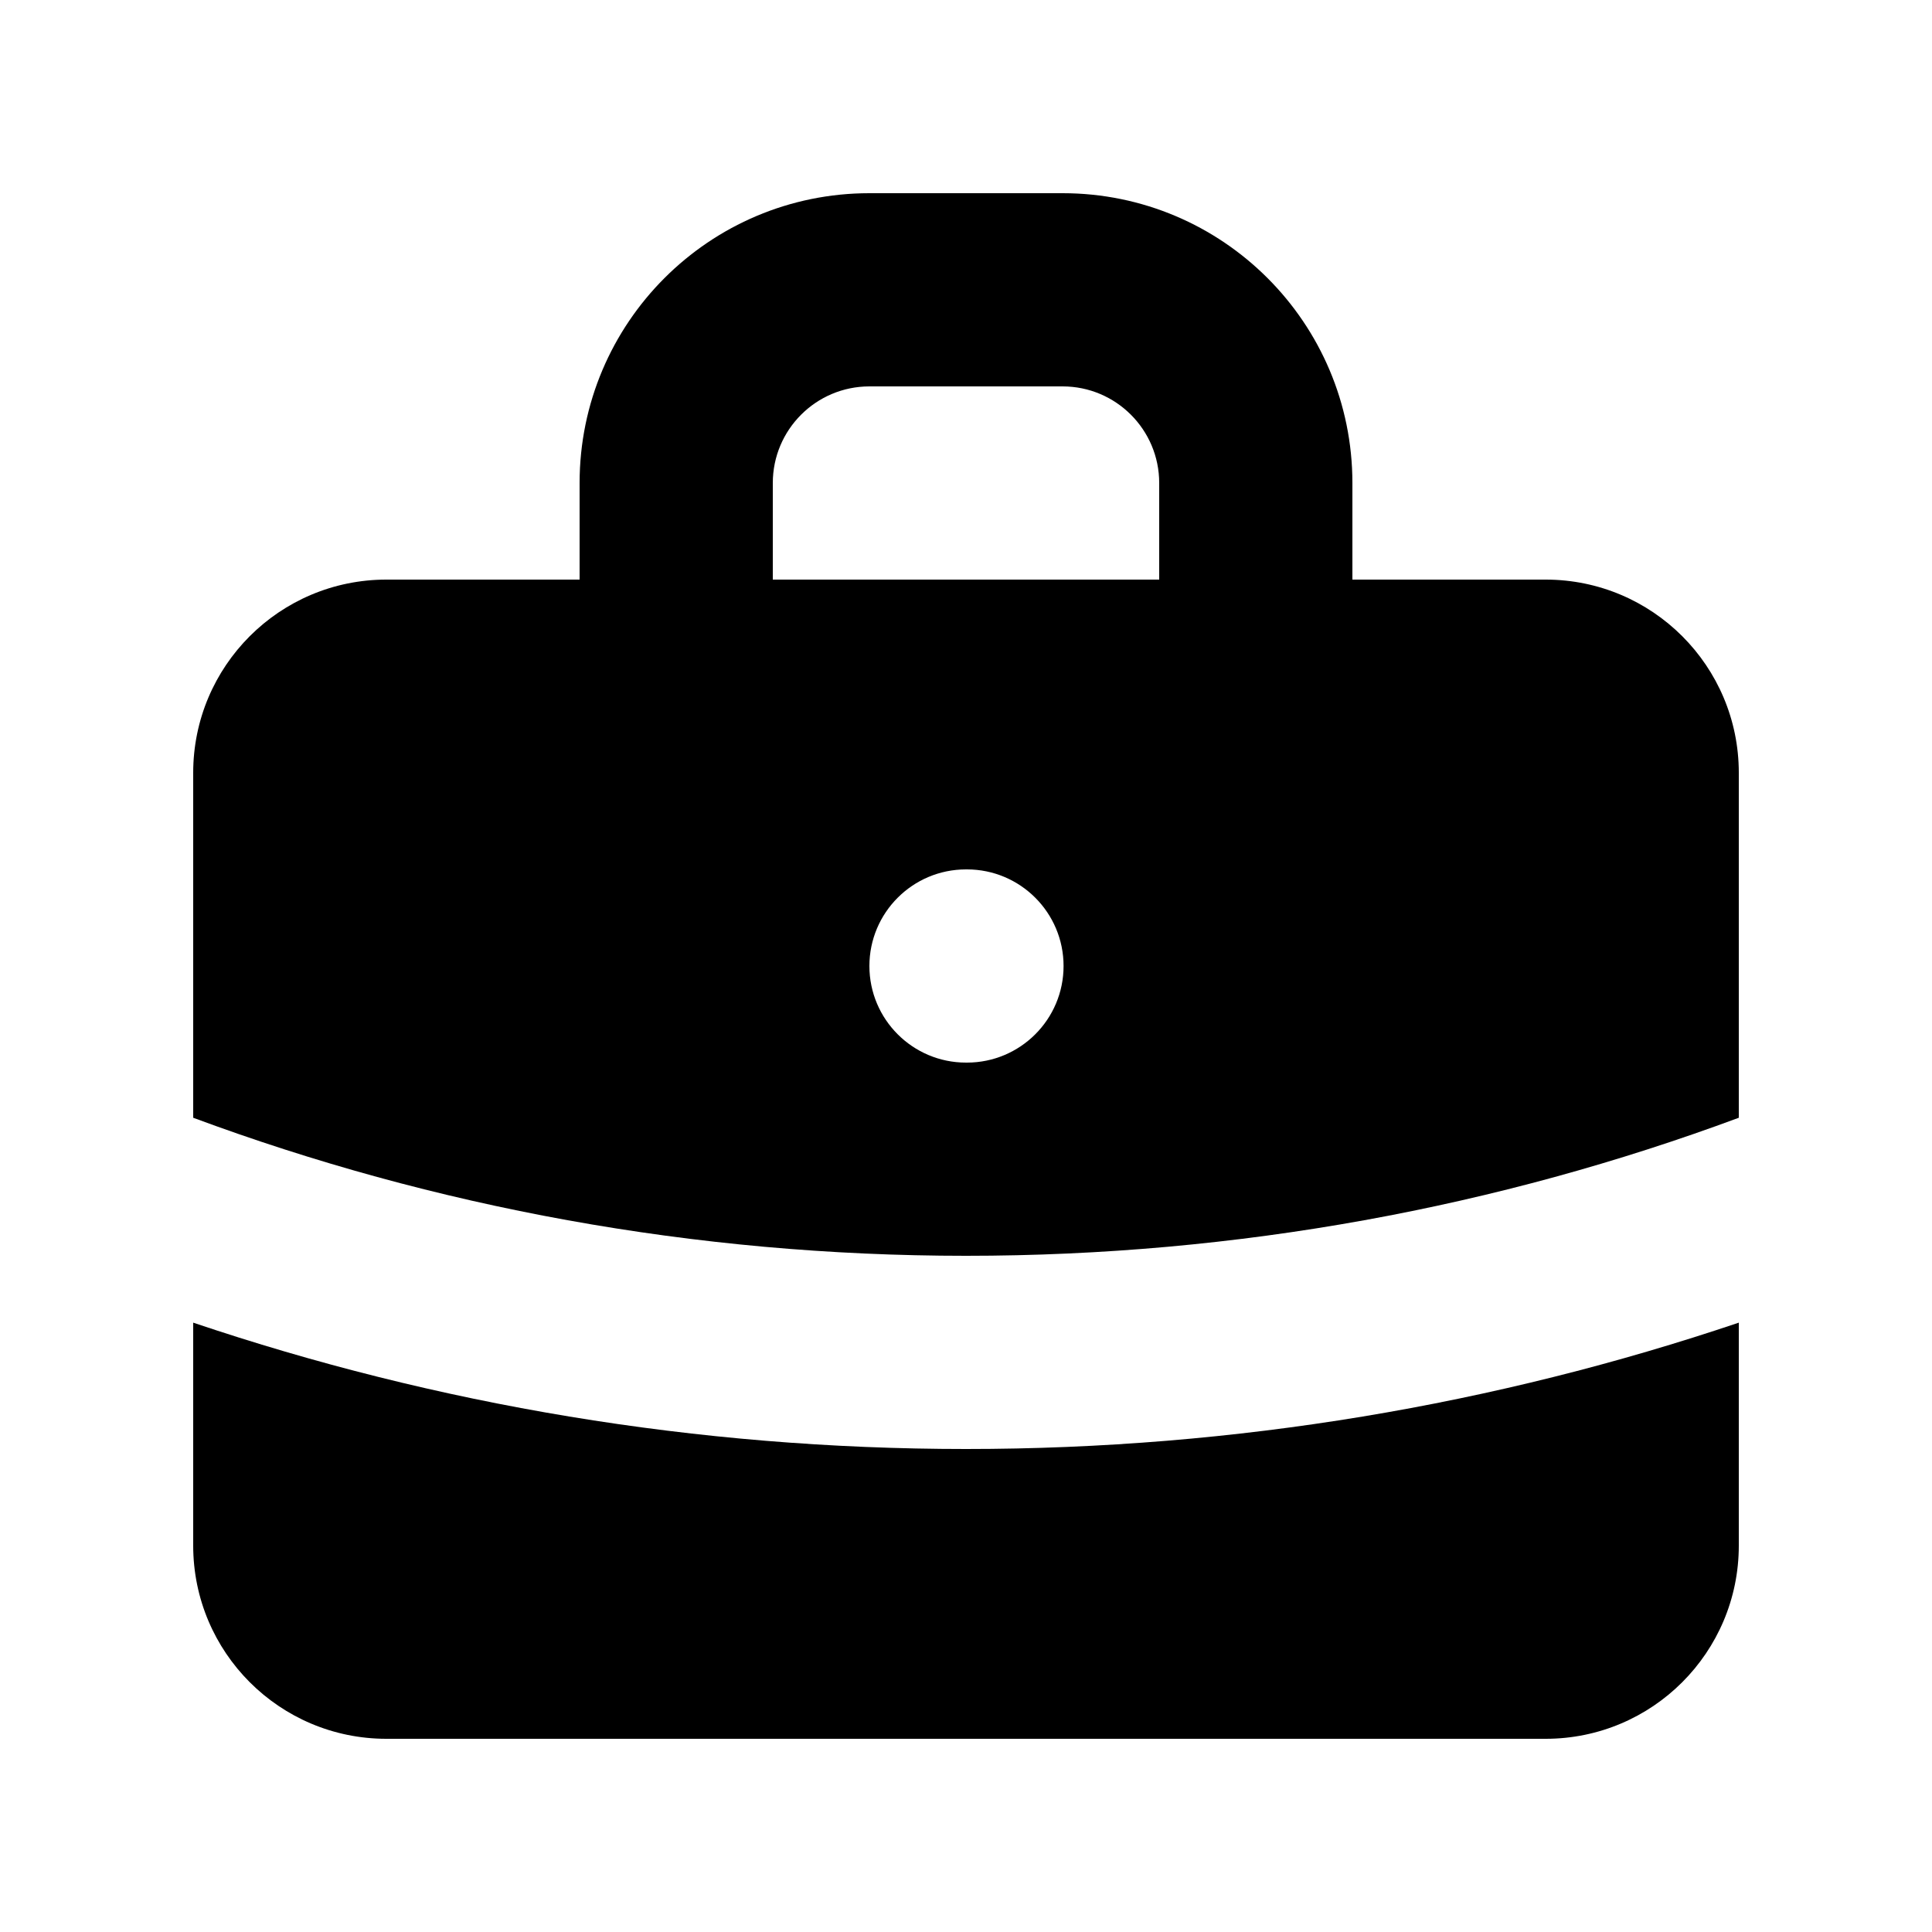 <svg viewBox="0 0 20 20" fill="none" xmlns="http://www.w3.org/2000/svg" id="icon" width="100%" height="100%"><path fill-rule="evenodd" clip-rule="evenodd" d="M6 6V5C6 3.343 7.343 2 9 2H11C12.657 2 14 3.343 14 5V6H16C17.105 6 18 6.895 18 8V11.571C15.51 12.495 12.815 13 10 13C7.185 13 4.49 12.495 2 11.571V8C2 6.895 2.895 6 4 6H6ZM8 5C8 4.448 8.448 4 9 4H11C11.552 4 12 4.448 12 5V6H8V5ZM9 10C9 9.448 9.448 9 10 9H10.01C10.562 9 11.01 9.448 11.01 10C11.01 10.552 10.562 11 10.01 11H10C9.448 11 9 10.552 9 10Z" fill="currentColor"/><path d="M2 13.692V16C2 17.105 2.895 18 4 18H16C17.105 18 18 17.105 18 16V13.692C15.487 14.54 12.796 15 10 15C7.204 15 4.513 14.54 2 13.692Z" fill="currentColor"/></svg>
